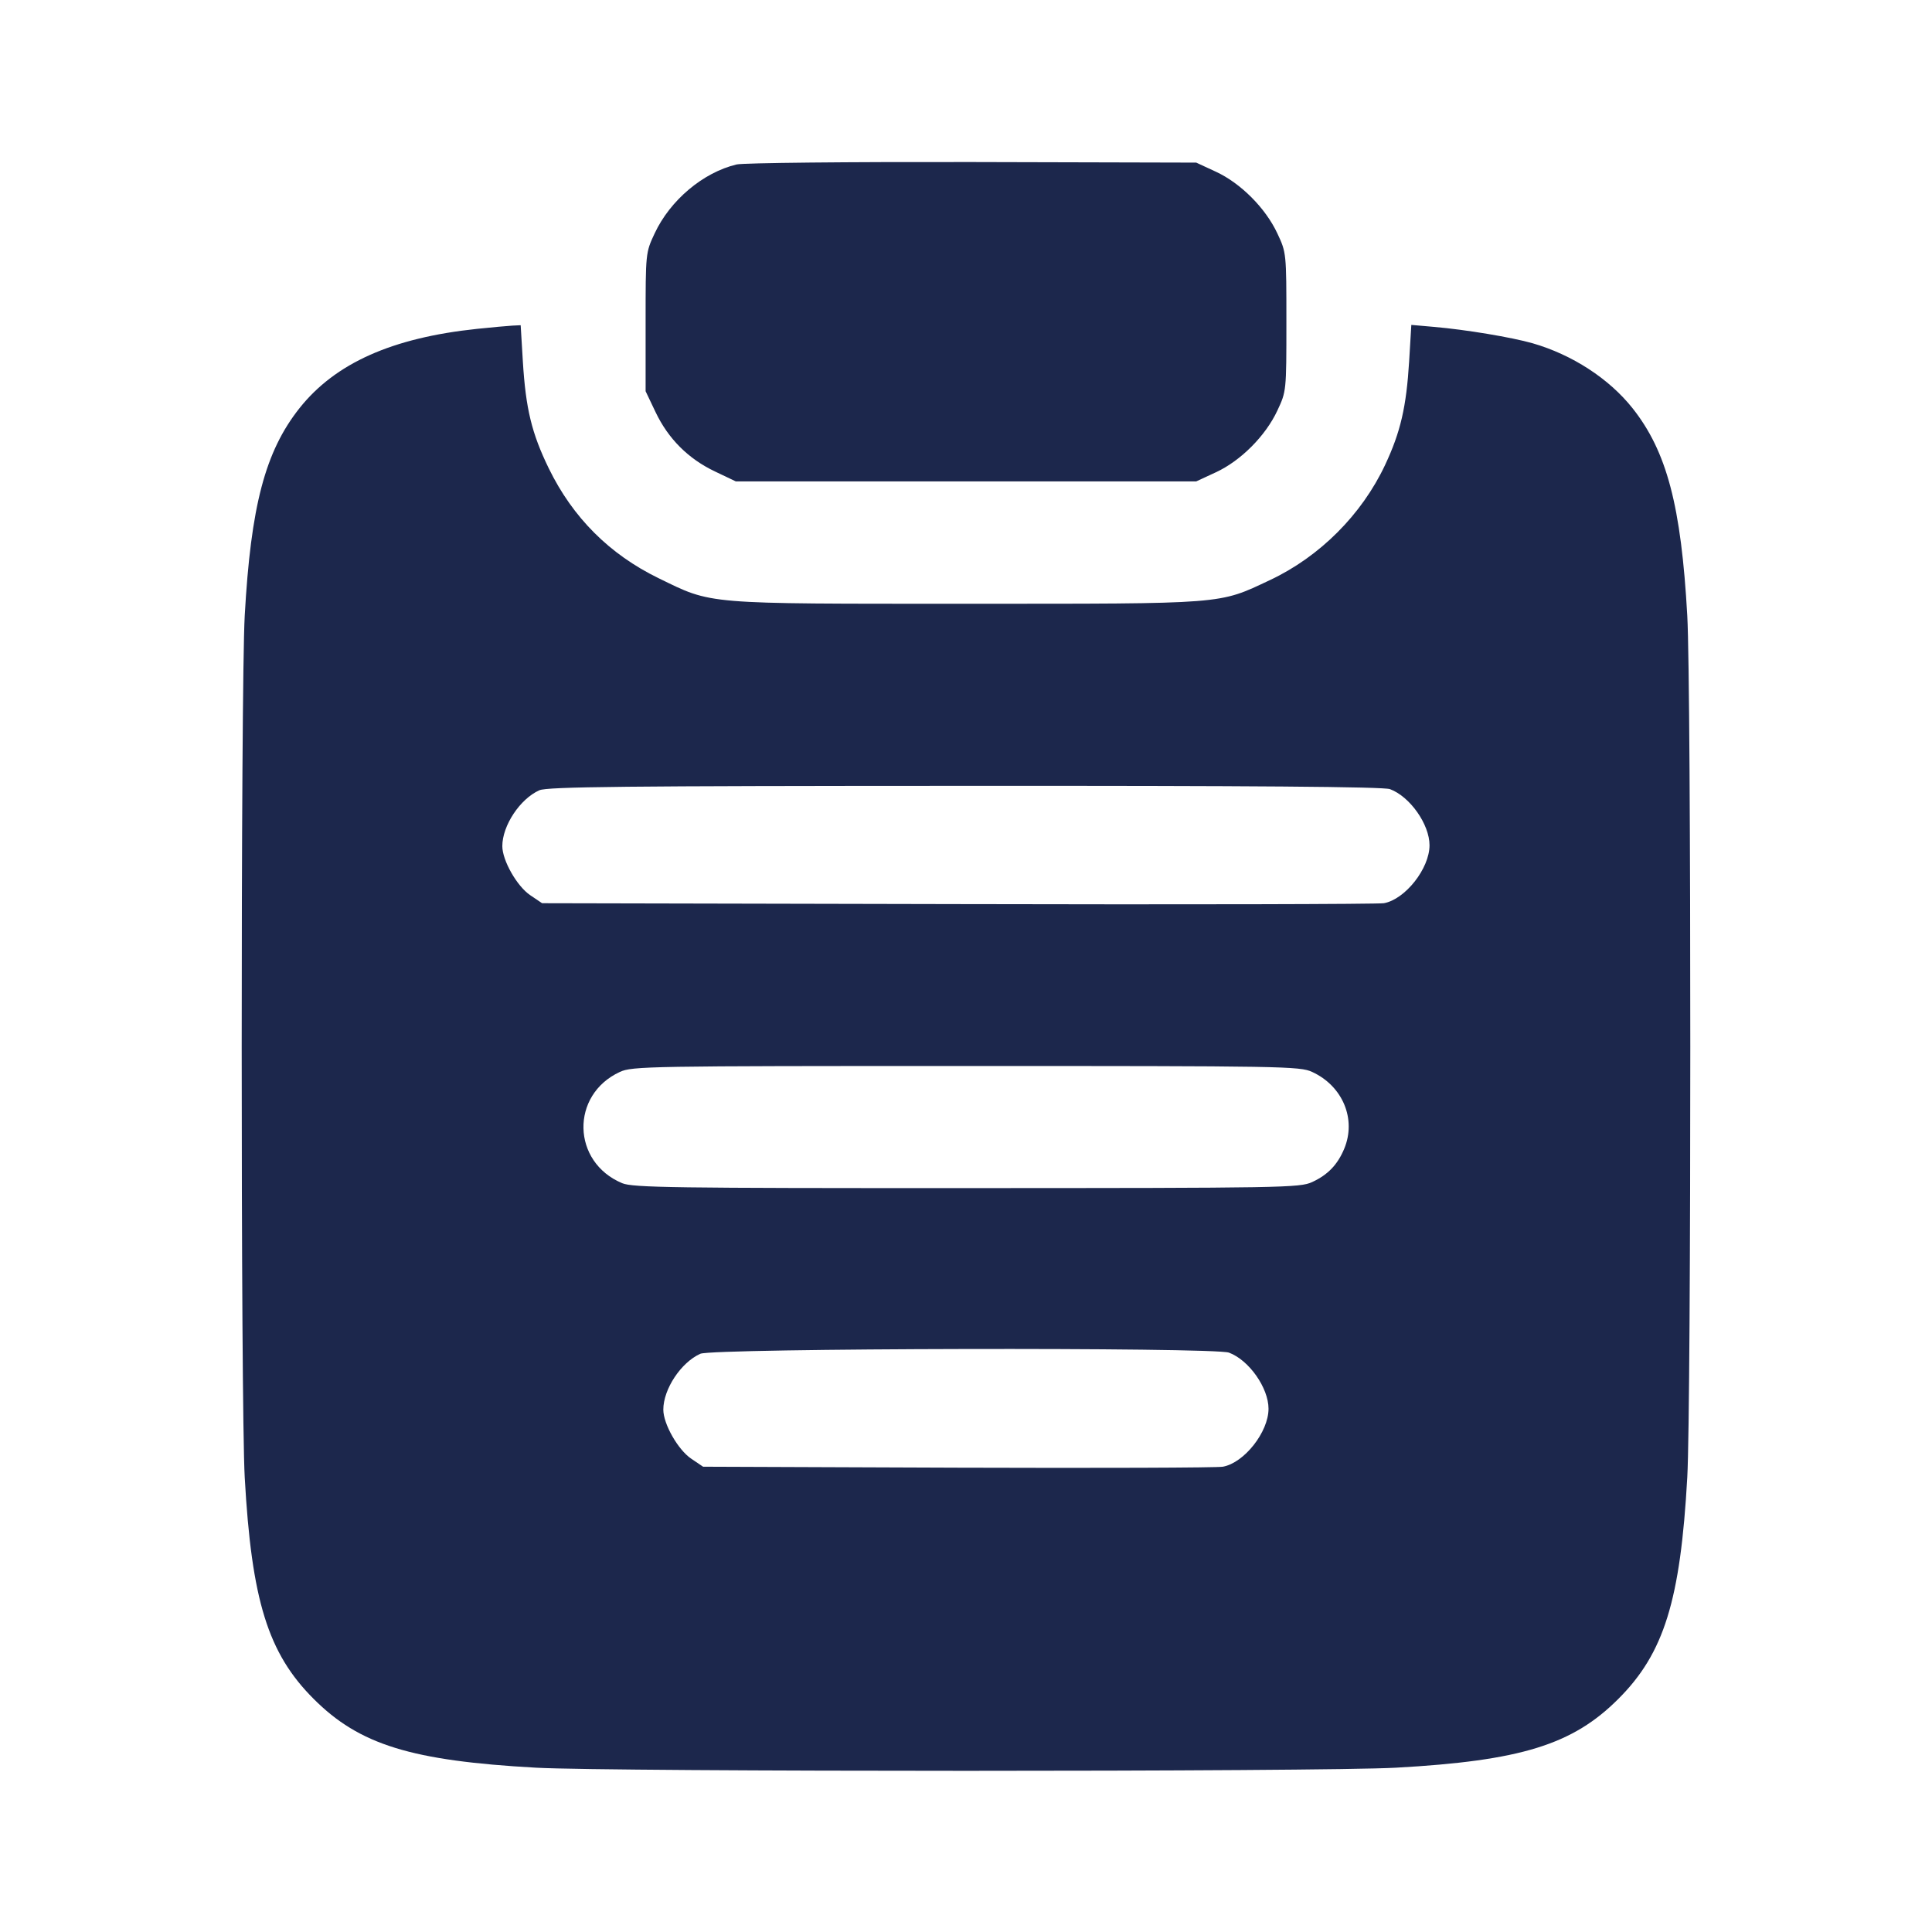 <svg width="24" height="24" viewBox="0 0 24 24" fill="none" xmlns="http://www.w3.org/2000/svg"><path d="M9.150 2.043 C 8.733 2.143,8.325 2.487,8.132 2.900 C 8.020 3.139,8.020 3.142,8.020 4.000 L 8.020 4.860 8.144 5.120 C 8.301 5.450,8.550 5.699,8.880 5.856 L 9.140 5.980 12.000 5.980 L 14.860 5.980 15.104 5.867 C 15.413 5.724,15.721 5.415,15.868 5.100 C 15.980 4.861,15.980 4.858,15.980 4.000 C 15.980 3.142,15.980 3.139,15.868 2.900 C 15.721 2.585,15.413 2.276,15.104 2.133 L 14.860 2.020 12.080 2.013 C 10.541 2.010,9.233 2.023,9.150 2.043 M5.928 4.085 C 4.870 4.196,4.164 4.512,3.720 5.071 C 3.294 5.609,3.116 6.285,3.040 7.649 C 2.990 8.548,2.990 17.452,3.040 18.351 C 3.125 19.881,3.329 20.538,3.896 21.104 C 4.465 21.674,5.109 21.873,6.660 21.959 C 7.598 22.011,16.402 22.011,17.340 21.959 C 18.891 21.873,19.535 21.674,20.104 21.104 C 20.671 20.538,20.875 19.881,20.960 18.351 C 21.010 17.452,21.010 8.548,20.960 7.649 C 20.884 6.285,20.706 5.609,20.280 5.071 C 19.988 4.703,19.530 4.406,19.038 4.264 C 18.778 4.190,18.210 4.095,17.816 4.061 L 17.532 4.036 17.505 4.487 C 17.470 5.057,17.398 5.367,17.206 5.776 C 16.916 6.393,16.393 6.916,15.776 7.206 C 15.131 7.509,15.249 7.500,12.000 7.500 C 8.722 7.500,8.856 7.511,8.180 7.182 C 7.571 6.885,7.116 6.430,6.818 5.820 C 6.605 5.383,6.531 5.078,6.495 4.489 L 6.468 4.040 6.364 4.045 C 6.307 4.048,6.111 4.066,5.928 4.085 M17.267 9.803 C 17.516 9.896,17.758 10.241,17.758 10.500 C 17.758 10.789,17.456 11.172,17.191 11.220 C 17.119 11.232,14.737 11.238,11.897 11.231 L 6.734 11.220 6.586 11.120 C 6.422 11.009,6.240 10.689,6.240 10.511 C 6.240 10.256,6.460 9.924,6.700 9.817 C 6.798 9.773,7.759 9.763,11.987 9.762 C 15.545 9.760,17.190 9.773,17.267 9.803 M16.300 13.316 C 16.680 13.491,16.852 13.903,16.698 14.271 C 16.616 14.468,16.494 14.595,16.300 14.684 C 16.148 14.755,15.940 14.758,12.009 14.759 C 8.369 14.760,7.860 14.753,7.729 14.698 C 7.101 14.436,7.084 13.600,7.700 13.316 C 7.852 13.245,8.059 13.242,12.000 13.242 C 15.941 13.242,16.148 13.245,16.300 13.316 M15.267 16.803 C 15.516 16.896,15.758 17.241,15.758 17.500 C 15.758 17.789,15.456 18.172,15.191 18.220 C 15.119 18.233,13.637 18.238,11.897 18.232 L 8.734 18.220 8.586 18.120 C 8.422 18.009,8.240 17.689,8.240 17.511 C 8.240 17.256,8.460 16.924,8.700 16.817 C 8.856 16.747,15.086 16.734,15.267 16.803 " fill="#1C274C" stroke="none" fill-rule="evenodd"></path></svg>